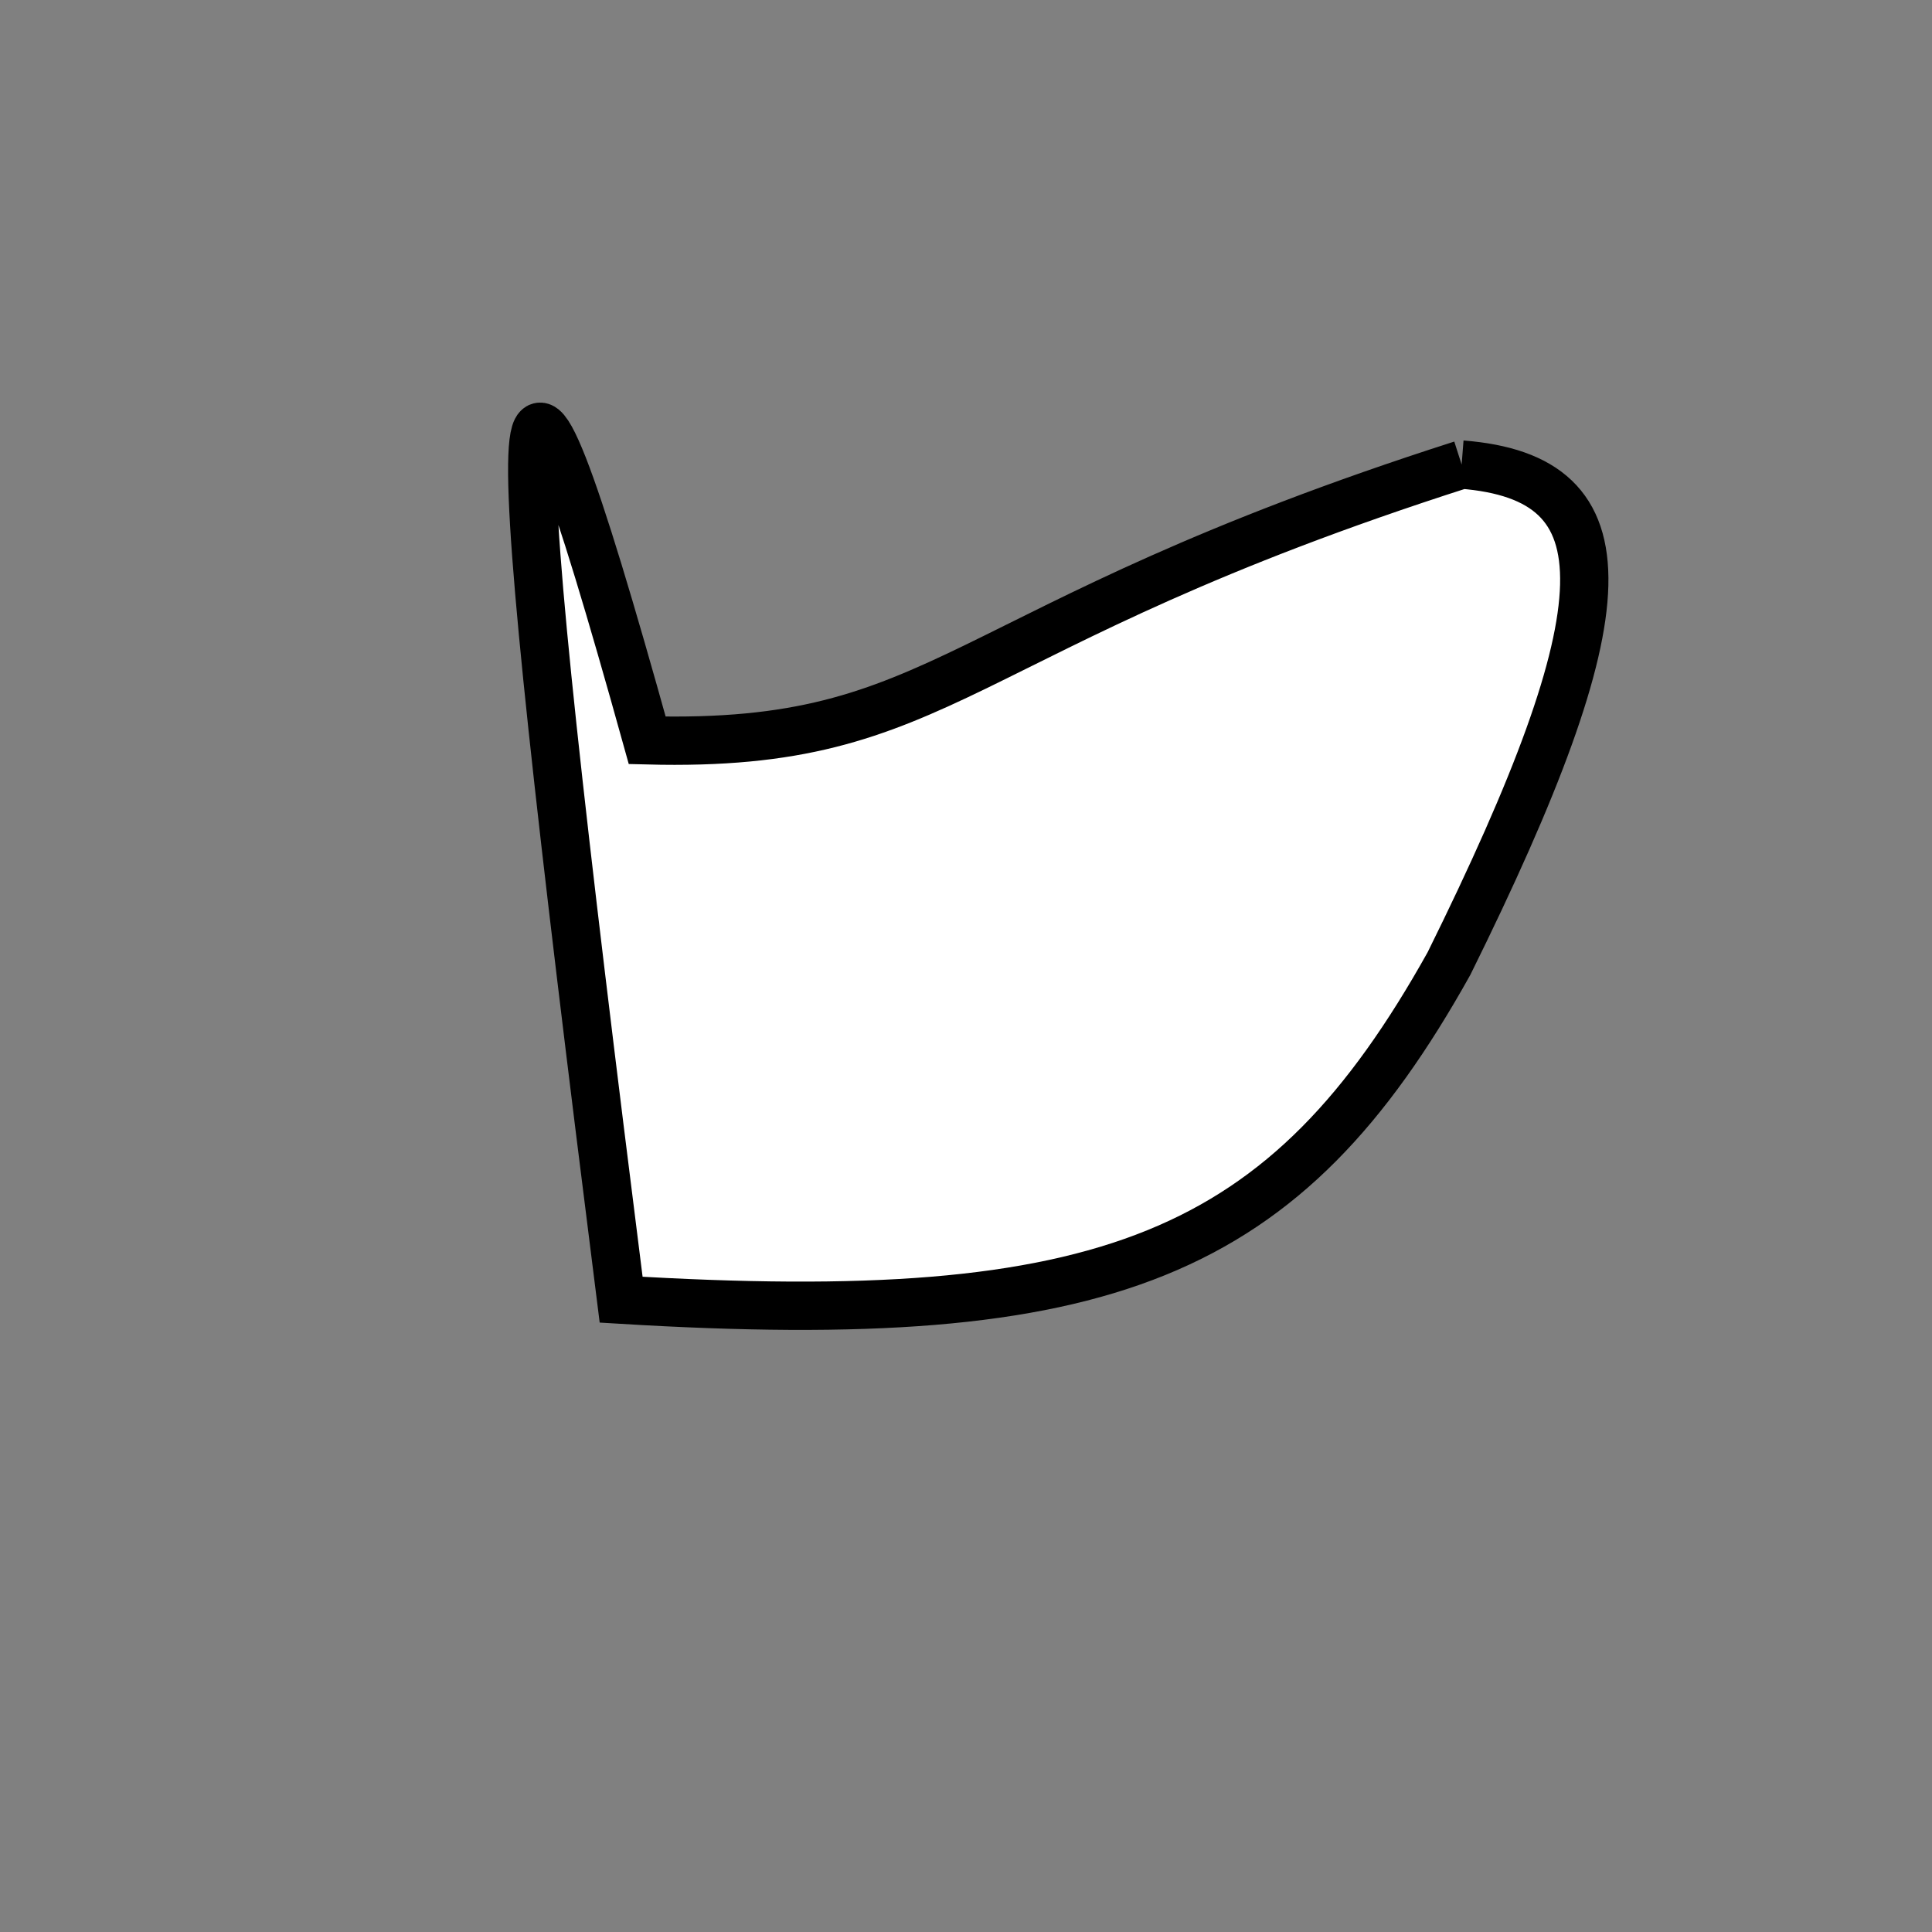 <?xml version="1.0" standalone="no"?>
<!DOCTYPE svg PUBLIC "-//W3C//DTD SVG 1.1//EN" "http://www.w3.org/Graphics/SVG/1.1/DTD/svg11.dtd">
<svg width="200px" height="200px" viewBox="0 0 200 200" xmlns="http://www.w3.org/2000/svg" version="1.1">
<rect x="0" y="0" width="200" height="200" fill="#808080" stroke="none"/>
<title>Example</title>
<desc>Just a stage</desc>
<path d='M 151.309 48.092C 168.614 49.448 168.276 62.806 150.0 99.743 C 133.052 130.125 114.675 137.588 64.299 134.543 C 51.612 34.176 51.612 21.344 67.001 76.64C 98.226 77.449 98.226 65.081 151.309 48.092' fill="white" stroke-dasharray="[0,0]" stroke="black" stroke-width="5"/>
</svg>
